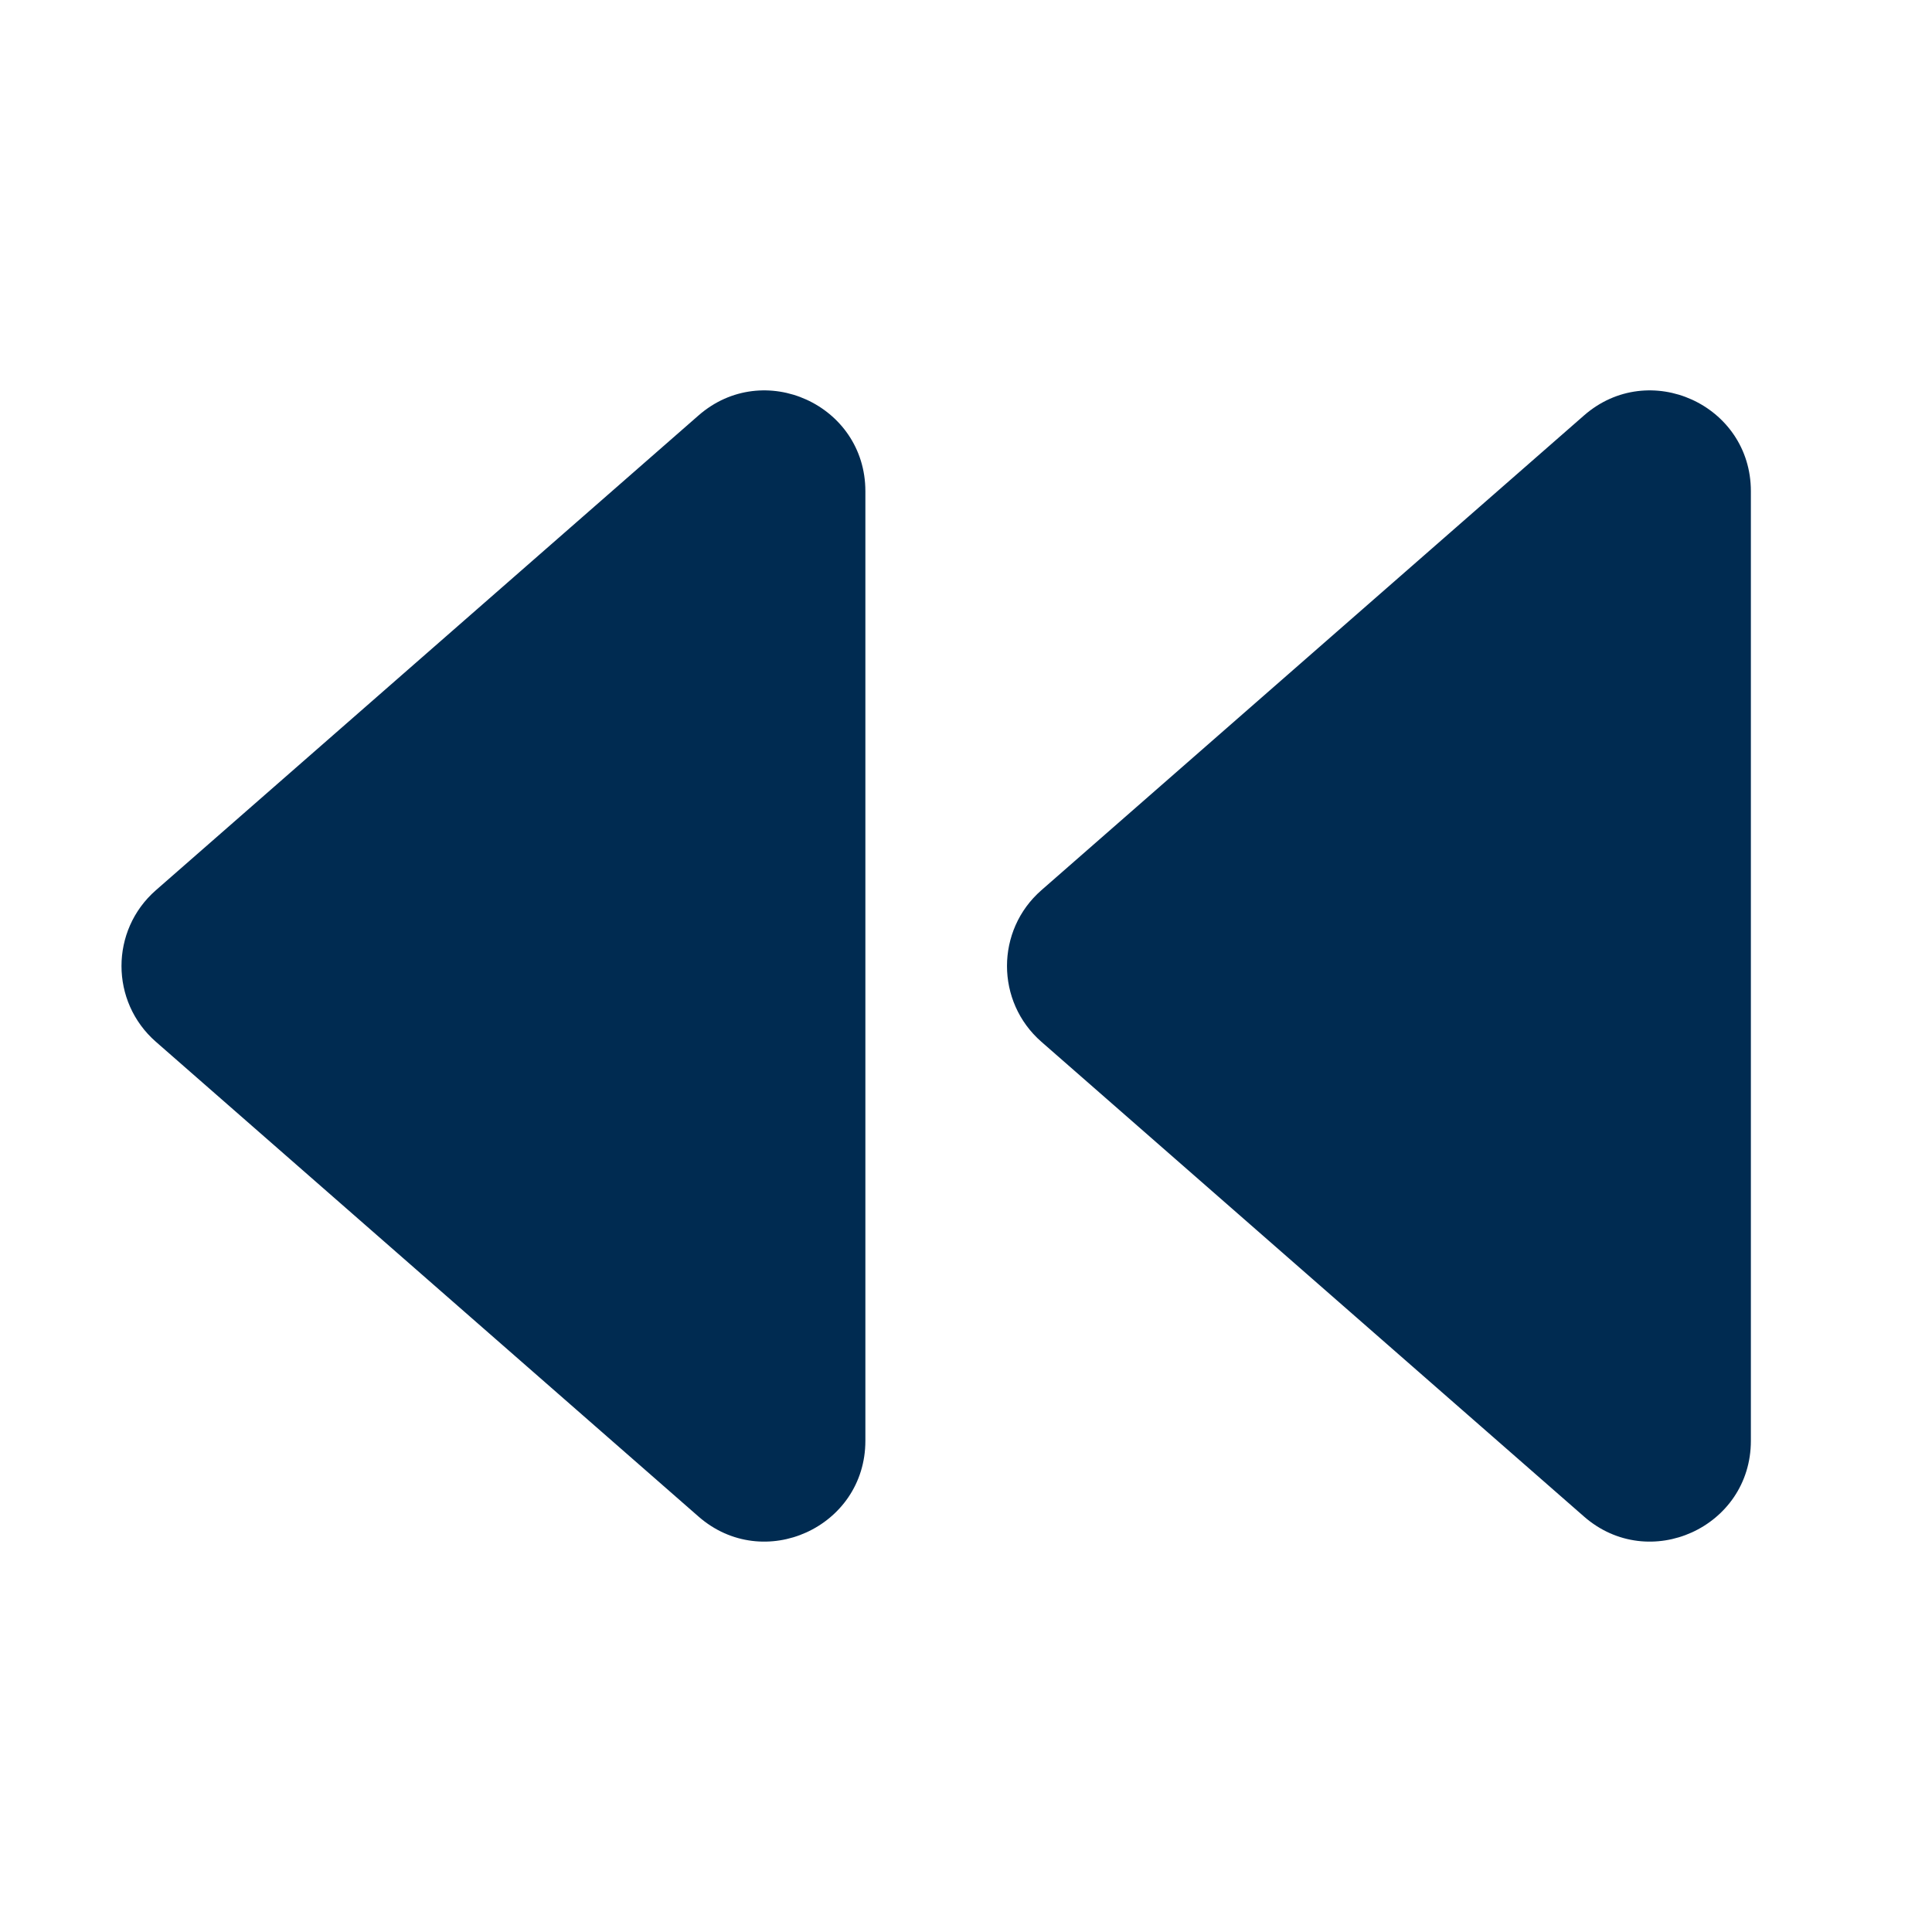<svg width="24" height="24" viewBox="0 0 24 24" fill="none" xmlns="http://www.w3.org/2000/svg">
<path fill-rule="evenodd" clip-rule="evenodd" d="M19.677 5.161C20.485 4.454 21.75 5.028 21.75 6.102V17.898C21.75 18.972 20.485 19.546 19.677 18.839L12.936 12.941C12.367 12.443 12.367 11.557 12.936 11.059L19.677 5.161ZM8.677 5.161C9.485 4.454 10.75 5.028 10.75 6.102V17.898C10.75 18.972 9.485 19.546 8.677 18.839L1.936 12.941C1.367 12.443 1.367 11.557 1.936 11.059L8.677 5.161Z" fill="#002B51"/>
</svg>
